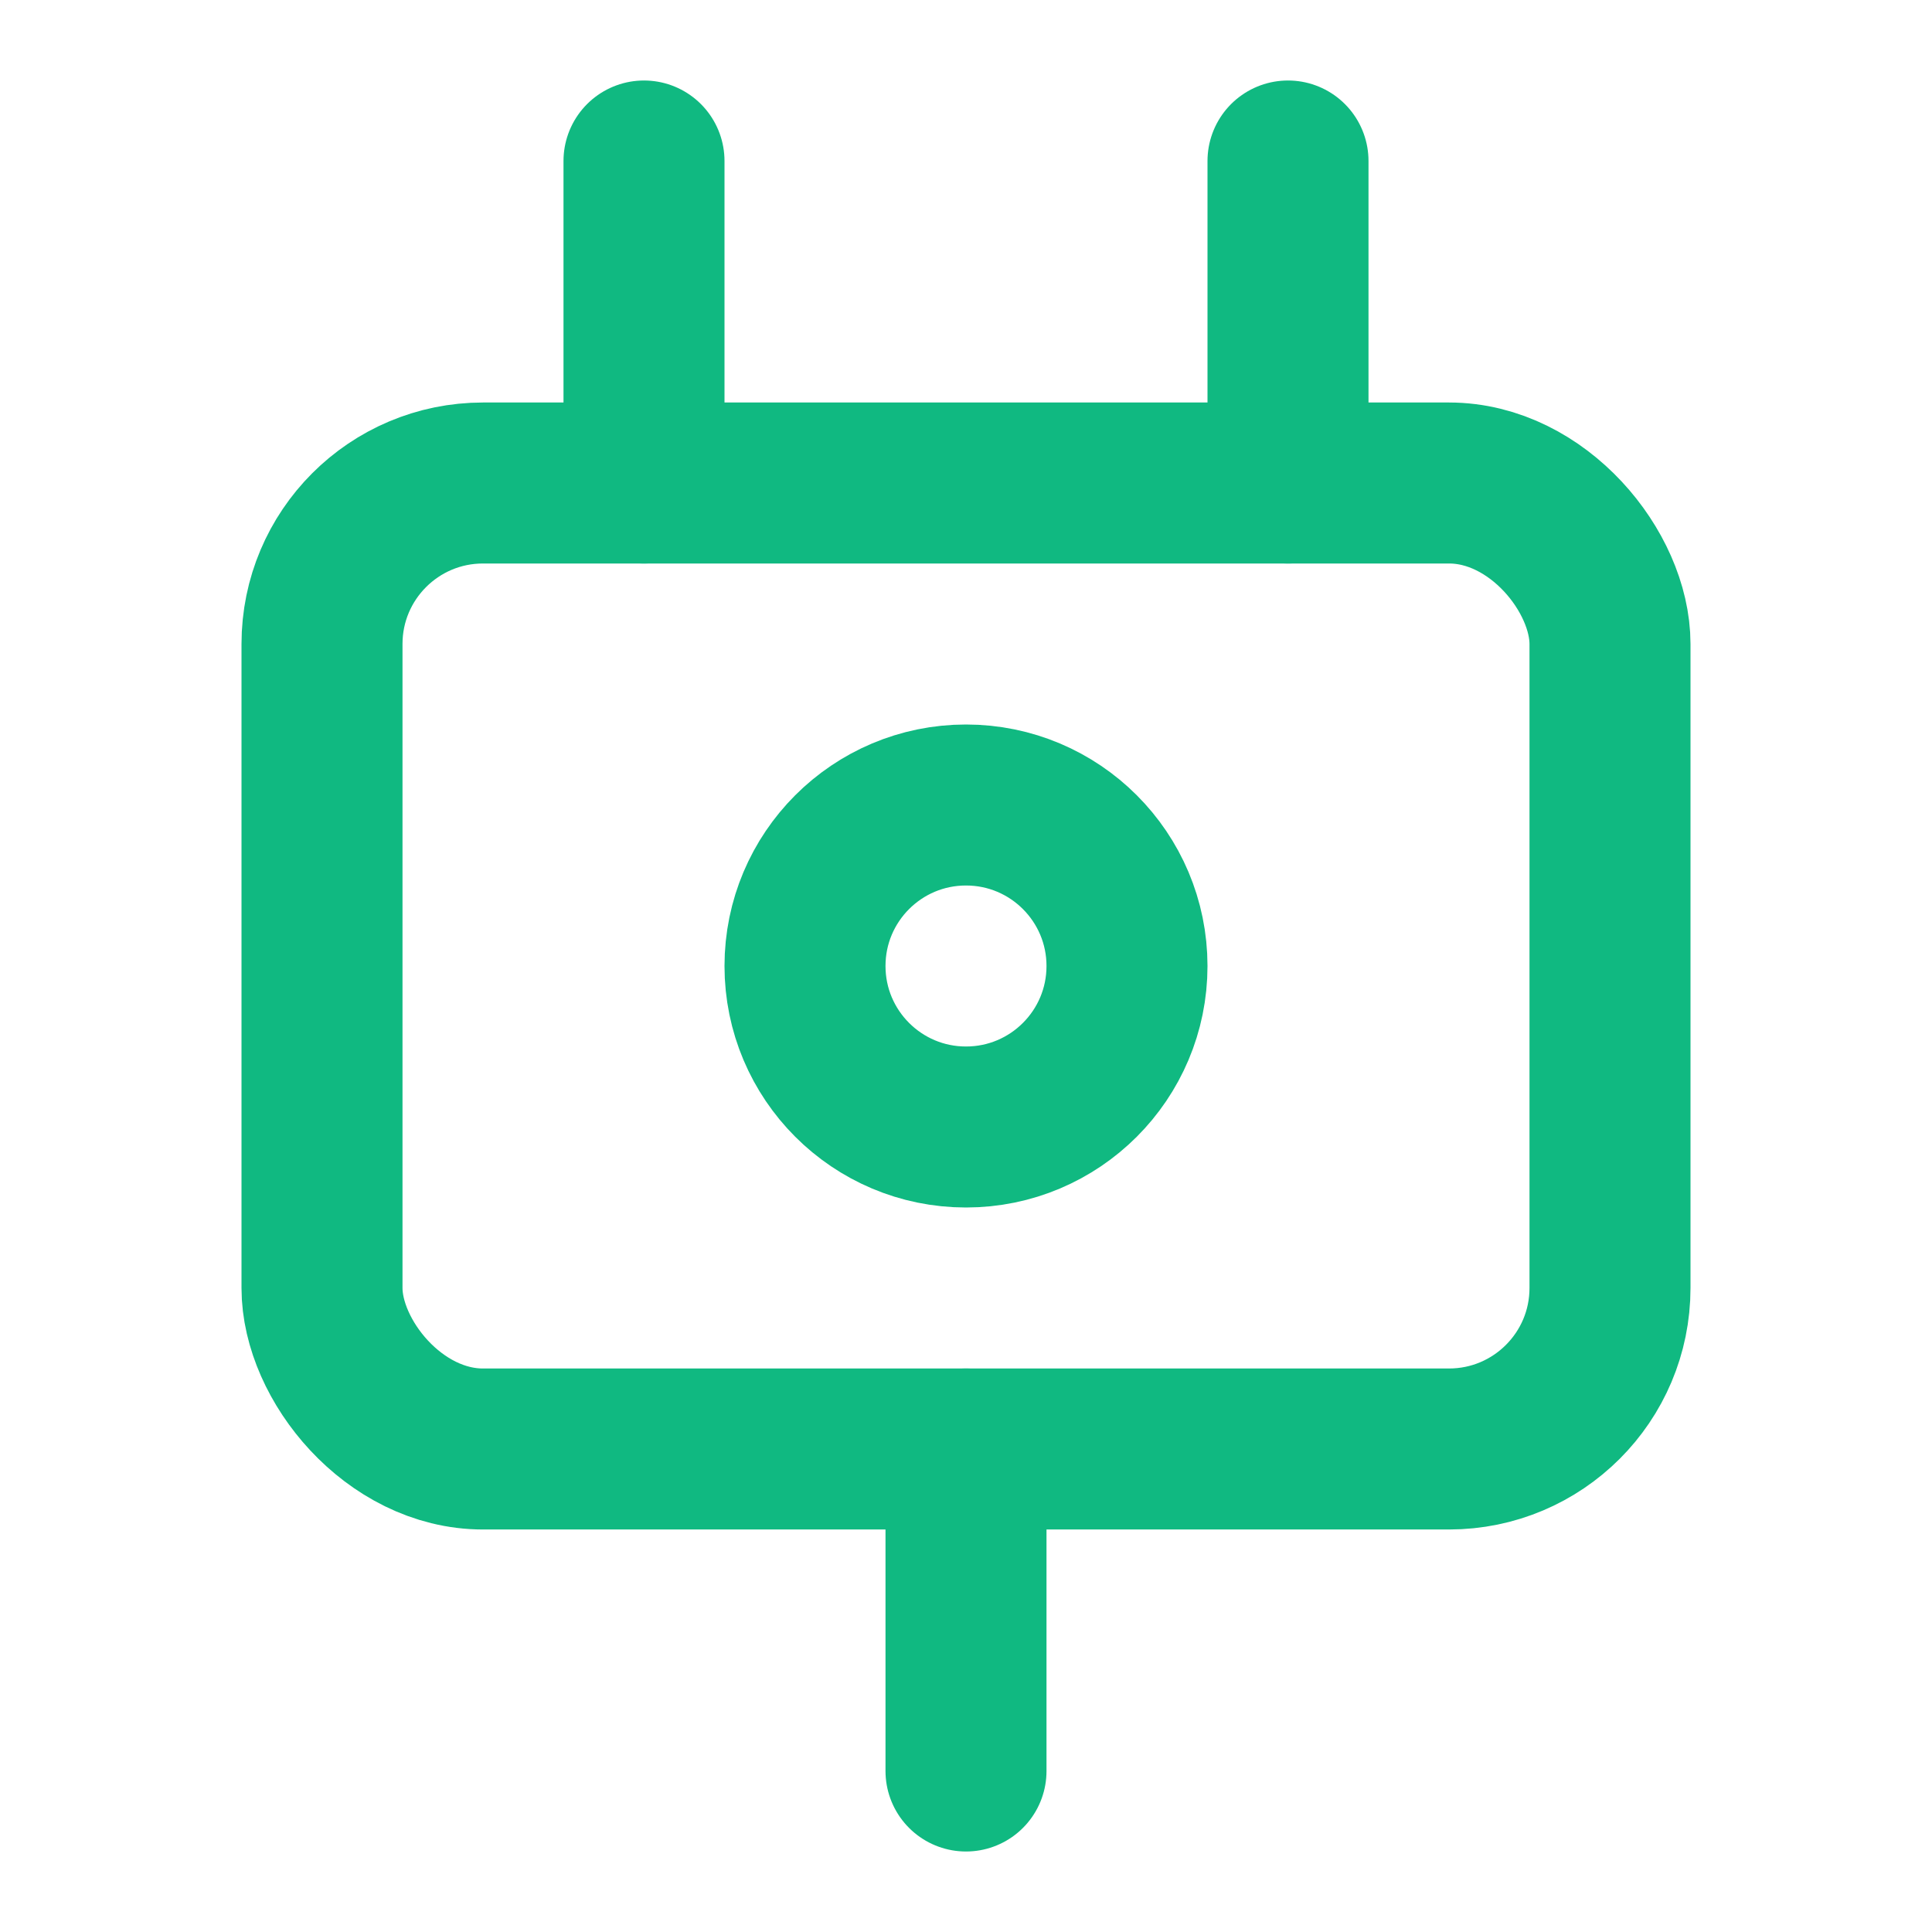 <svg xmlns="http://www.w3.org/2000/svg" viewBox="0 0 24 24" fill="none" stroke="#10b981" stroke-width="2" stroke-linecap="round" stroke-linejoin="round">
  <path d="M16 2v4"></path>
  <path d="M8 2v4"></path>
  <path d="M12 18v4"></path>
  <rect x="4" y="6" width="16" height="12" rx="2"></rect>
  <circle cx="12" cy="12" r="2"></circle>
</svg>
